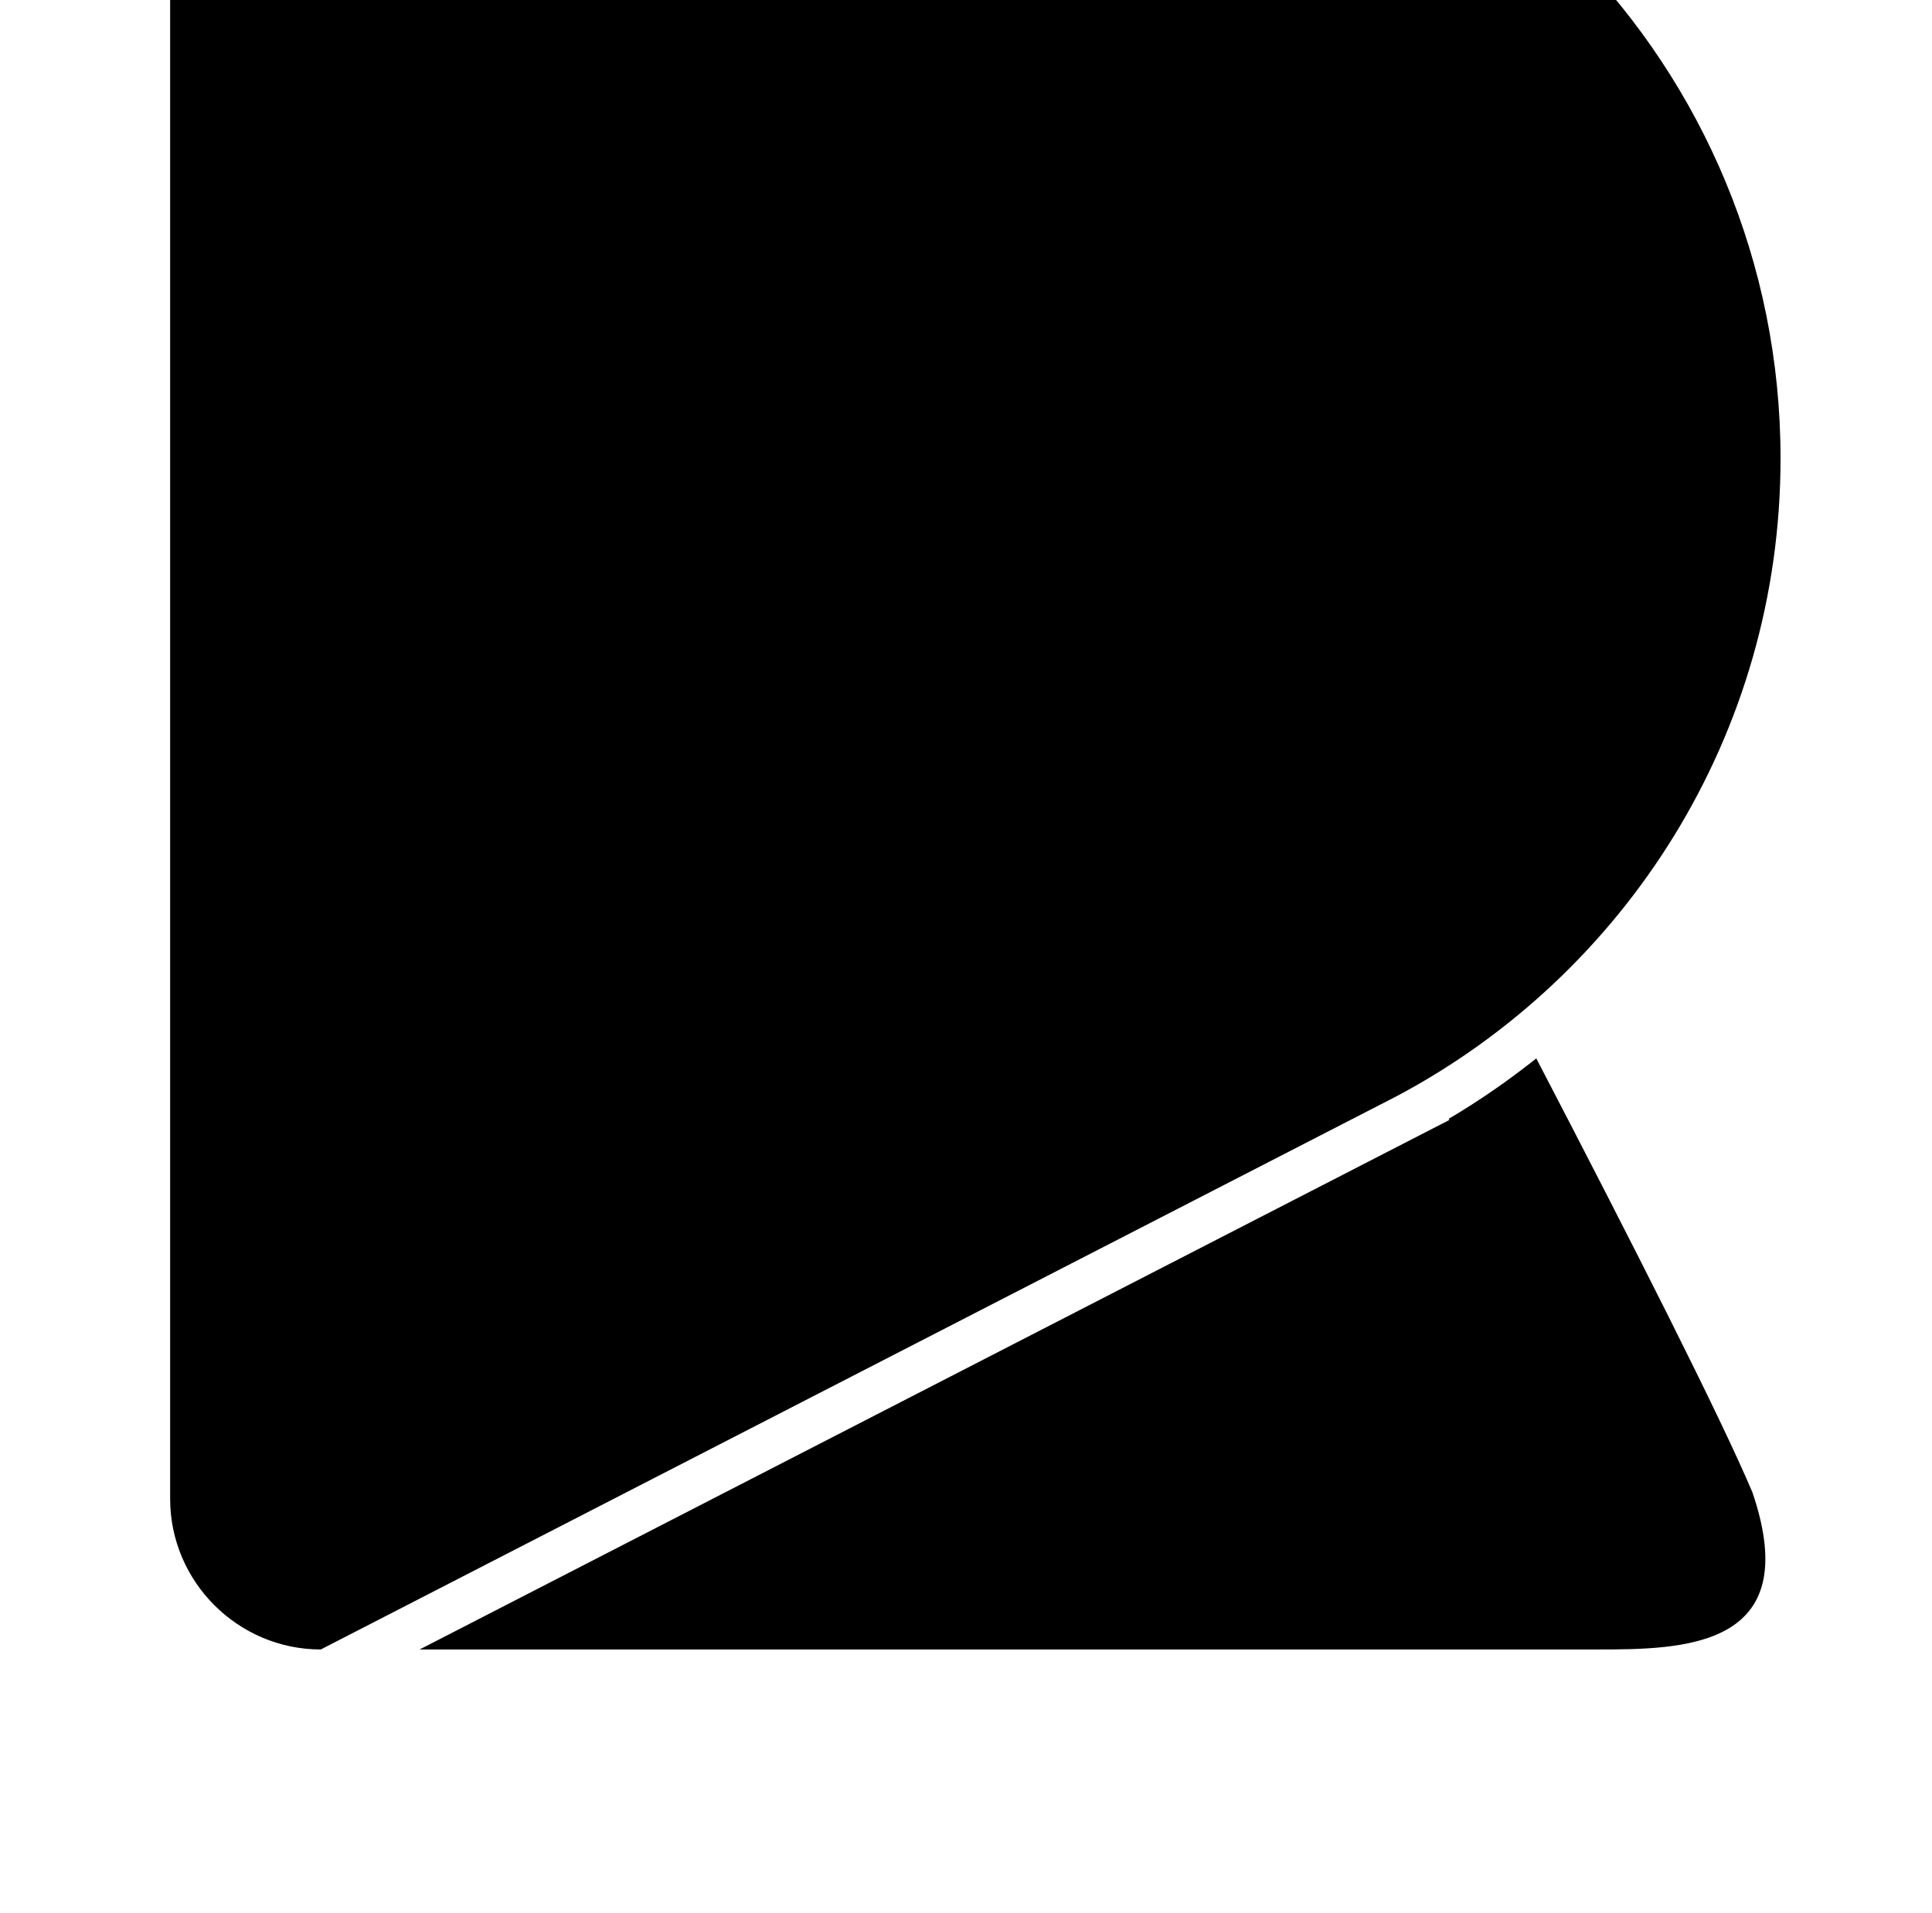 <?xml version="1.0" standalone="no"?>
<!DOCTYPE svg PUBLIC "-//W3C//DTD SVG 1.1//EN" "http://www.w3.org/Graphics/SVG/1.1/DTD/svg11.dtd" >
<svg xmlns="http://www.w3.org/2000/svg" xmlns:xlink="http://www.w3.org/1999/xlink" version="1.1" viewBox="-10 0 1034 1024">
   <path fill="currentColor"
d="M737.638 586.747c122.122 -64.922 205.303 -193.394 205.303 -341.34c0 -209.767 -167.179 -380.365 -375.553 -386.13l-0.061 -0.276h-405.637c-44.35 0 -80.631 36.28 -80.631 80.63v862.74c0 44.349 36.28 80.63 80.631 80.63
l575.948 -296.253zM812.216 566.584c-14.734 11.715 -30.321 22.569 -46.807 32.307l0.174 0.718l-551.004 283.392h629.217c46.254 0 112.722 0 84.102 -84.101c-16.876 -39.956 -63.213 -131.451 -115.682 -232.315z" />
</svg>
